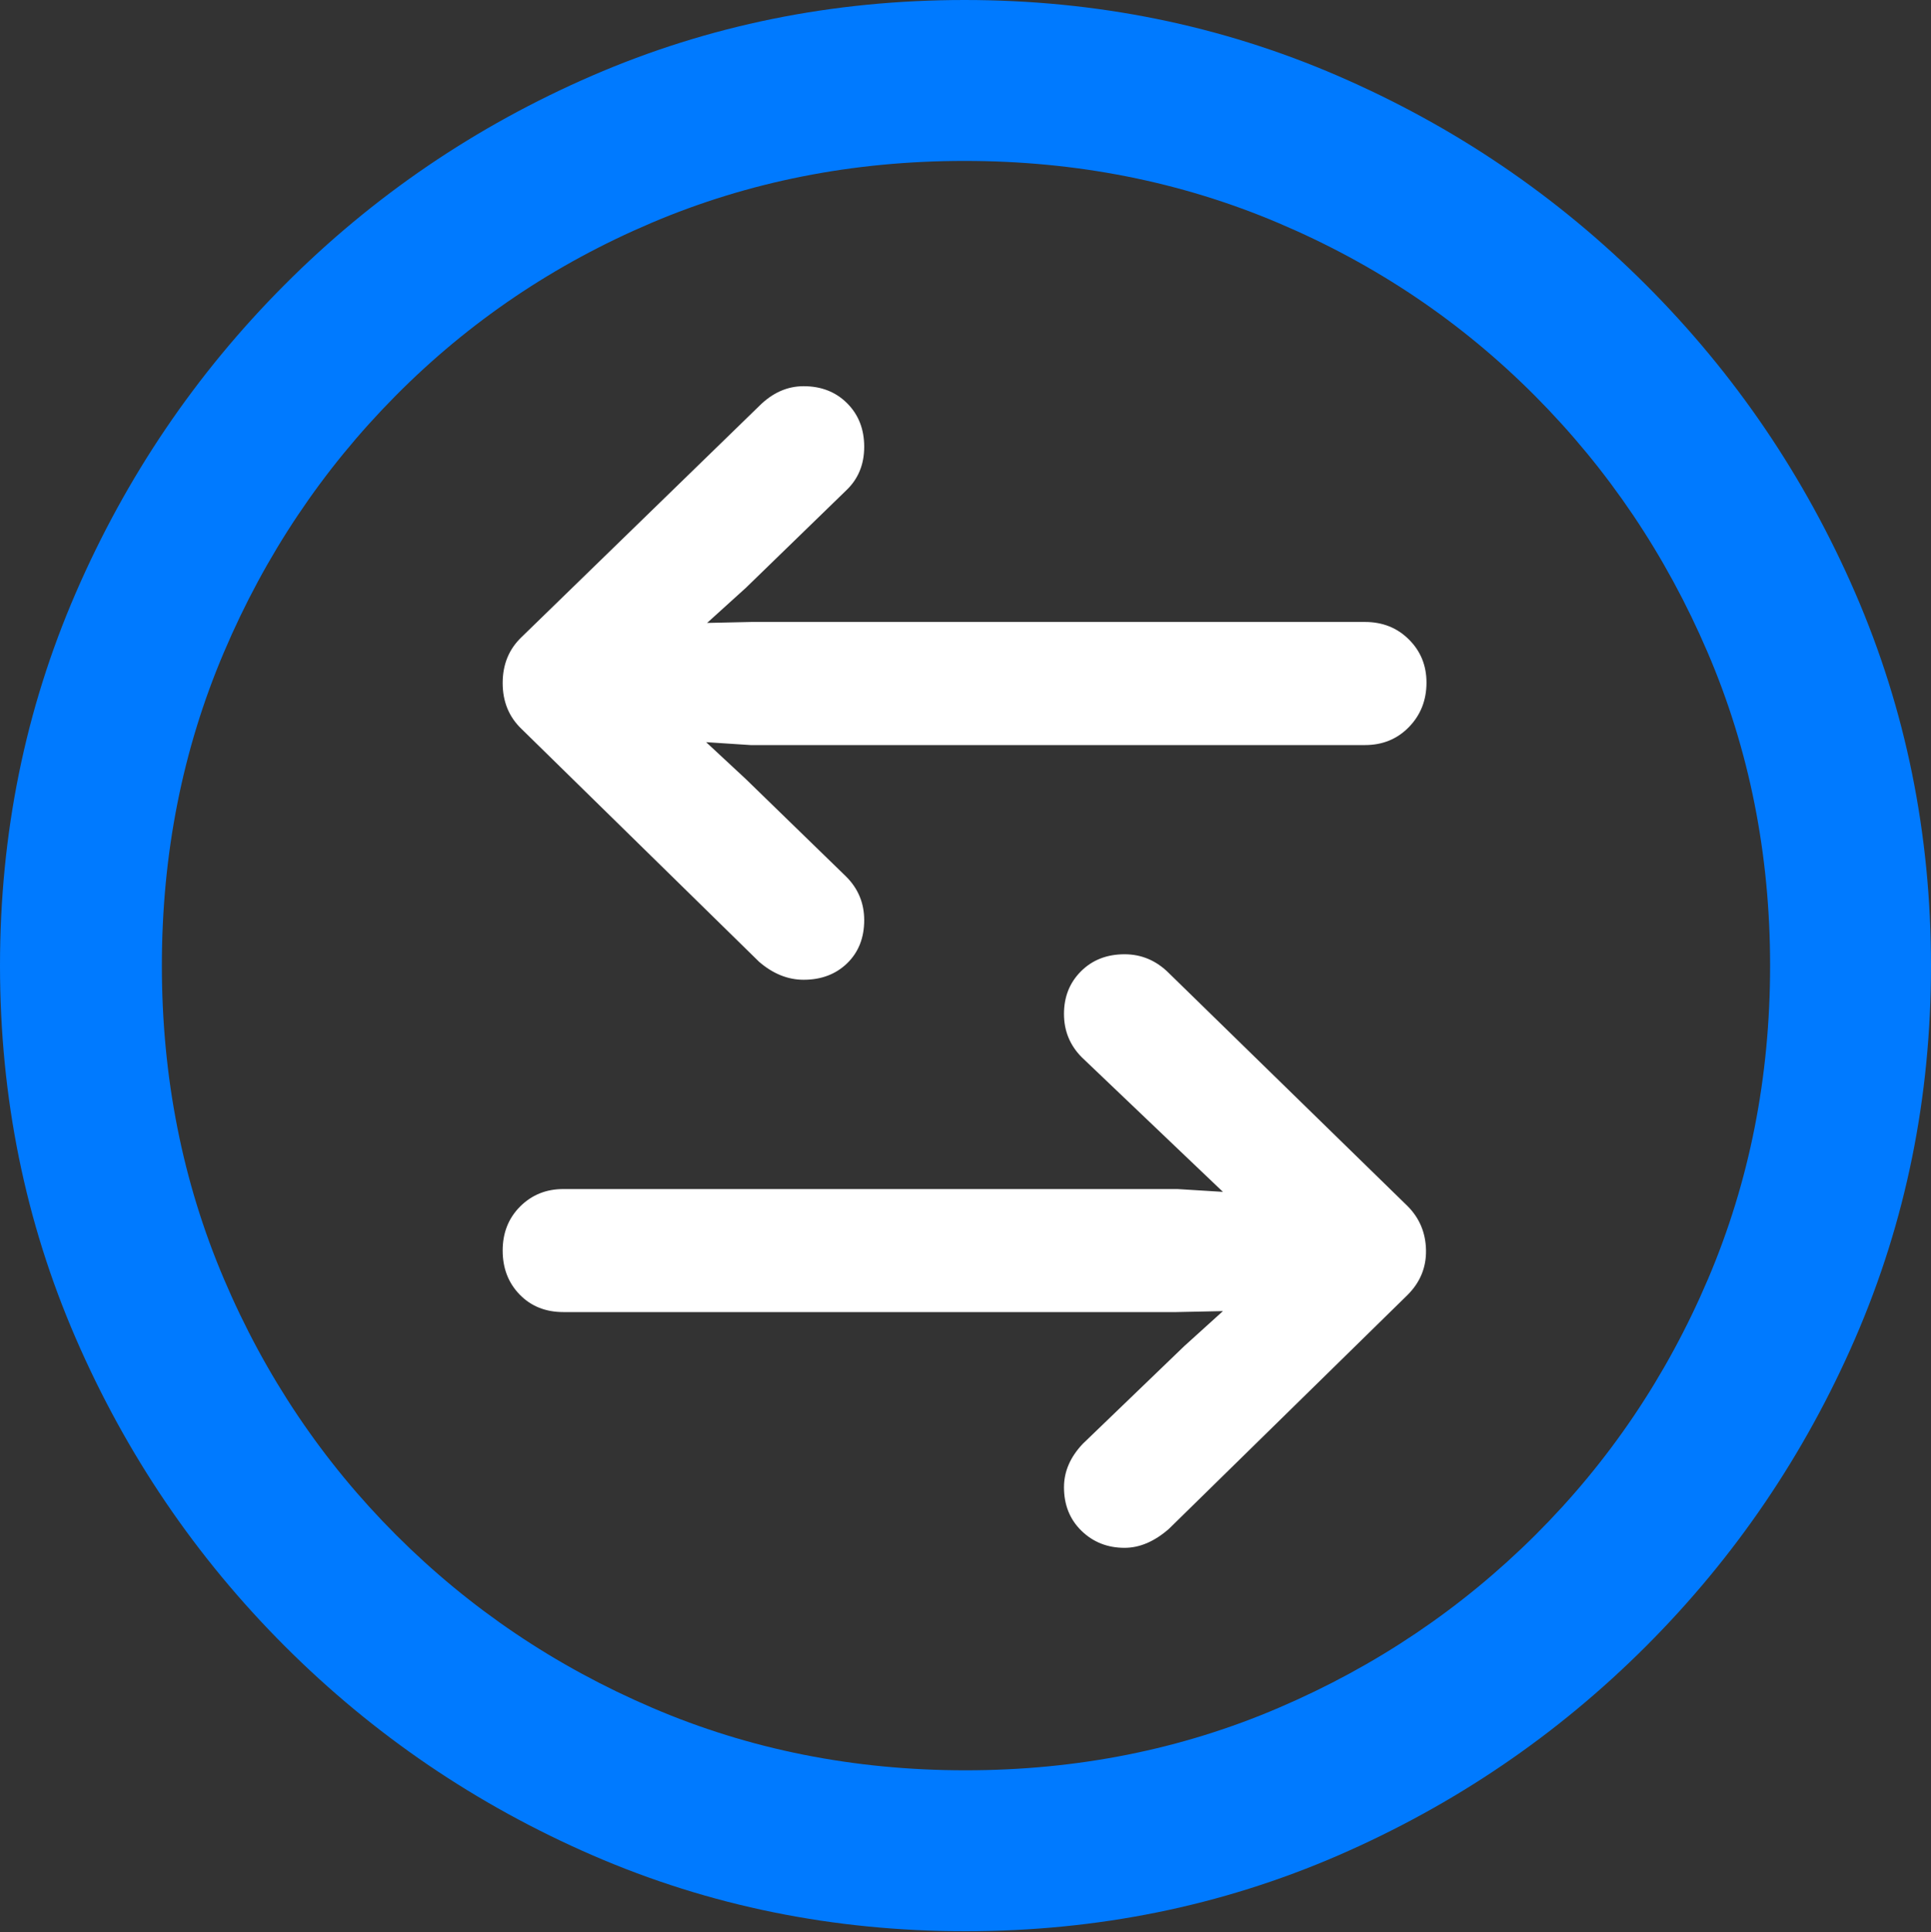 <?xml version="1.0" encoding="UTF-8"?>
<!--Generator: Apple Native CoreSVG 175.5-->
<!DOCTYPE svg
PUBLIC "-//W3C//DTD SVG 1.1//EN"
       "http://www.w3.org/Graphics/SVG/1.1/DTD/svg11.dtd">
<svg version="1.1" xmlns="http://www.w3.org/2000/svg" xmlns:xlink="http://www.w3.org/1999/xlink" width="19.922" height="19.932">
 <rect width="100%" height="100%" fill="#333333" stroke="none"/>
 <g>
  <rect height="19.932" opacity="0" width="19.922" x="0" y="0"/>
  <path d="M9.961 19.922Q12.002 19.922 13.804 19.141Q15.605 18.359 16.982 16.982Q18.359 15.605 19.141 13.804Q19.922 12.002 19.922 9.961Q19.922 7.92 19.141 6.118Q18.359 4.316 16.982 2.939Q15.605 1.562 13.799 0.781Q11.992 0 9.951 0Q7.91 0 6.108 0.781Q4.307 1.562 2.935 2.939Q1.562 4.316 0.781 6.118Q0 7.92 0 9.961Q0 12.002 0.781 13.804Q1.562 15.605 2.939 16.982Q4.316 18.359 6.118 19.141Q7.92 19.922 9.961 19.922ZM9.961 18.262Q8.232 18.262 6.729 17.617Q5.225 16.973 4.087 15.835Q2.949 14.697 2.31 13.193Q1.67 11.69 1.67 9.961Q1.67 8.232 2.31 6.729Q2.949 5.225 4.082 4.082Q5.215 2.939 6.719 2.3Q8.223 1.66 9.951 1.66Q11.68 1.66 13.188 2.3Q14.697 2.939 15.835 4.082Q16.973 5.225 17.617 6.729Q18.262 8.232 18.262 9.961Q18.262 11.69 17.622 13.193Q16.982 14.697 15.84 15.835Q14.697 16.973 13.193 17.617Q11.69 18.262 9.961 18.262Z" fill="#007aff"/>
  <path d="M5.381 6.572Q5.186 6.758 5.186 7.046Q5.186 7.334 5.381 7.52L7.832 9.922Q8.047 10.107 8.291 10.107Q8.564 10.107 8.74 9.937Q8.916 9.766 8.916 9.492Q8.916 9.229 8.73 9.043L7.695 8.037L7.285 7.656L7.744 7.686L14.082 7.686Q14.355 7.686 14.536 7.5Q14.717 7.314 14.717 7.041Q14.717 6.777 14.536 6.597Q14.355 6.416 14.082 6.416L7.754 6.416L7.295 6.426L7.695 6.064L8.73 5.059Q8.916 4.883 8.916 4.609Q8.916 4.336 8.74 4.16Q8.564 3.984 8.291 3.984Q8.037 3.984 7.832 4.189ZM14.521 13.359Q14.717 13.164 14.712 12.896Q14.707 12.627 14.521 12.441L12.06 10.039Q11.865 9.844 11.602 9.844Q11.328 9.844 11.152 10.02Q10.977 10.195 10.977 10.459Q10.977 10.723 11.162 10.908L12.217 11.914L12.617 12.295L12.148 12.266L5.811 12.266Q5.547 12.266 5.366 12.446Q5.186 12.627 5.186 12.9Q5.186 13.174 5.361 13.354Q5.537 13.535 5.811 13.535L12.139 13.535L12.617 13.525L12.217 13.887L11.172 14.893Q10.977 15.098 10.977 15.342Q10.977 15.615 11.157 15.791Q11.338 15.967 11.602 15.967Q11.836 15.967 12.06 15.771Z" fill="#ffffff"/>
 </g>
</svg>

